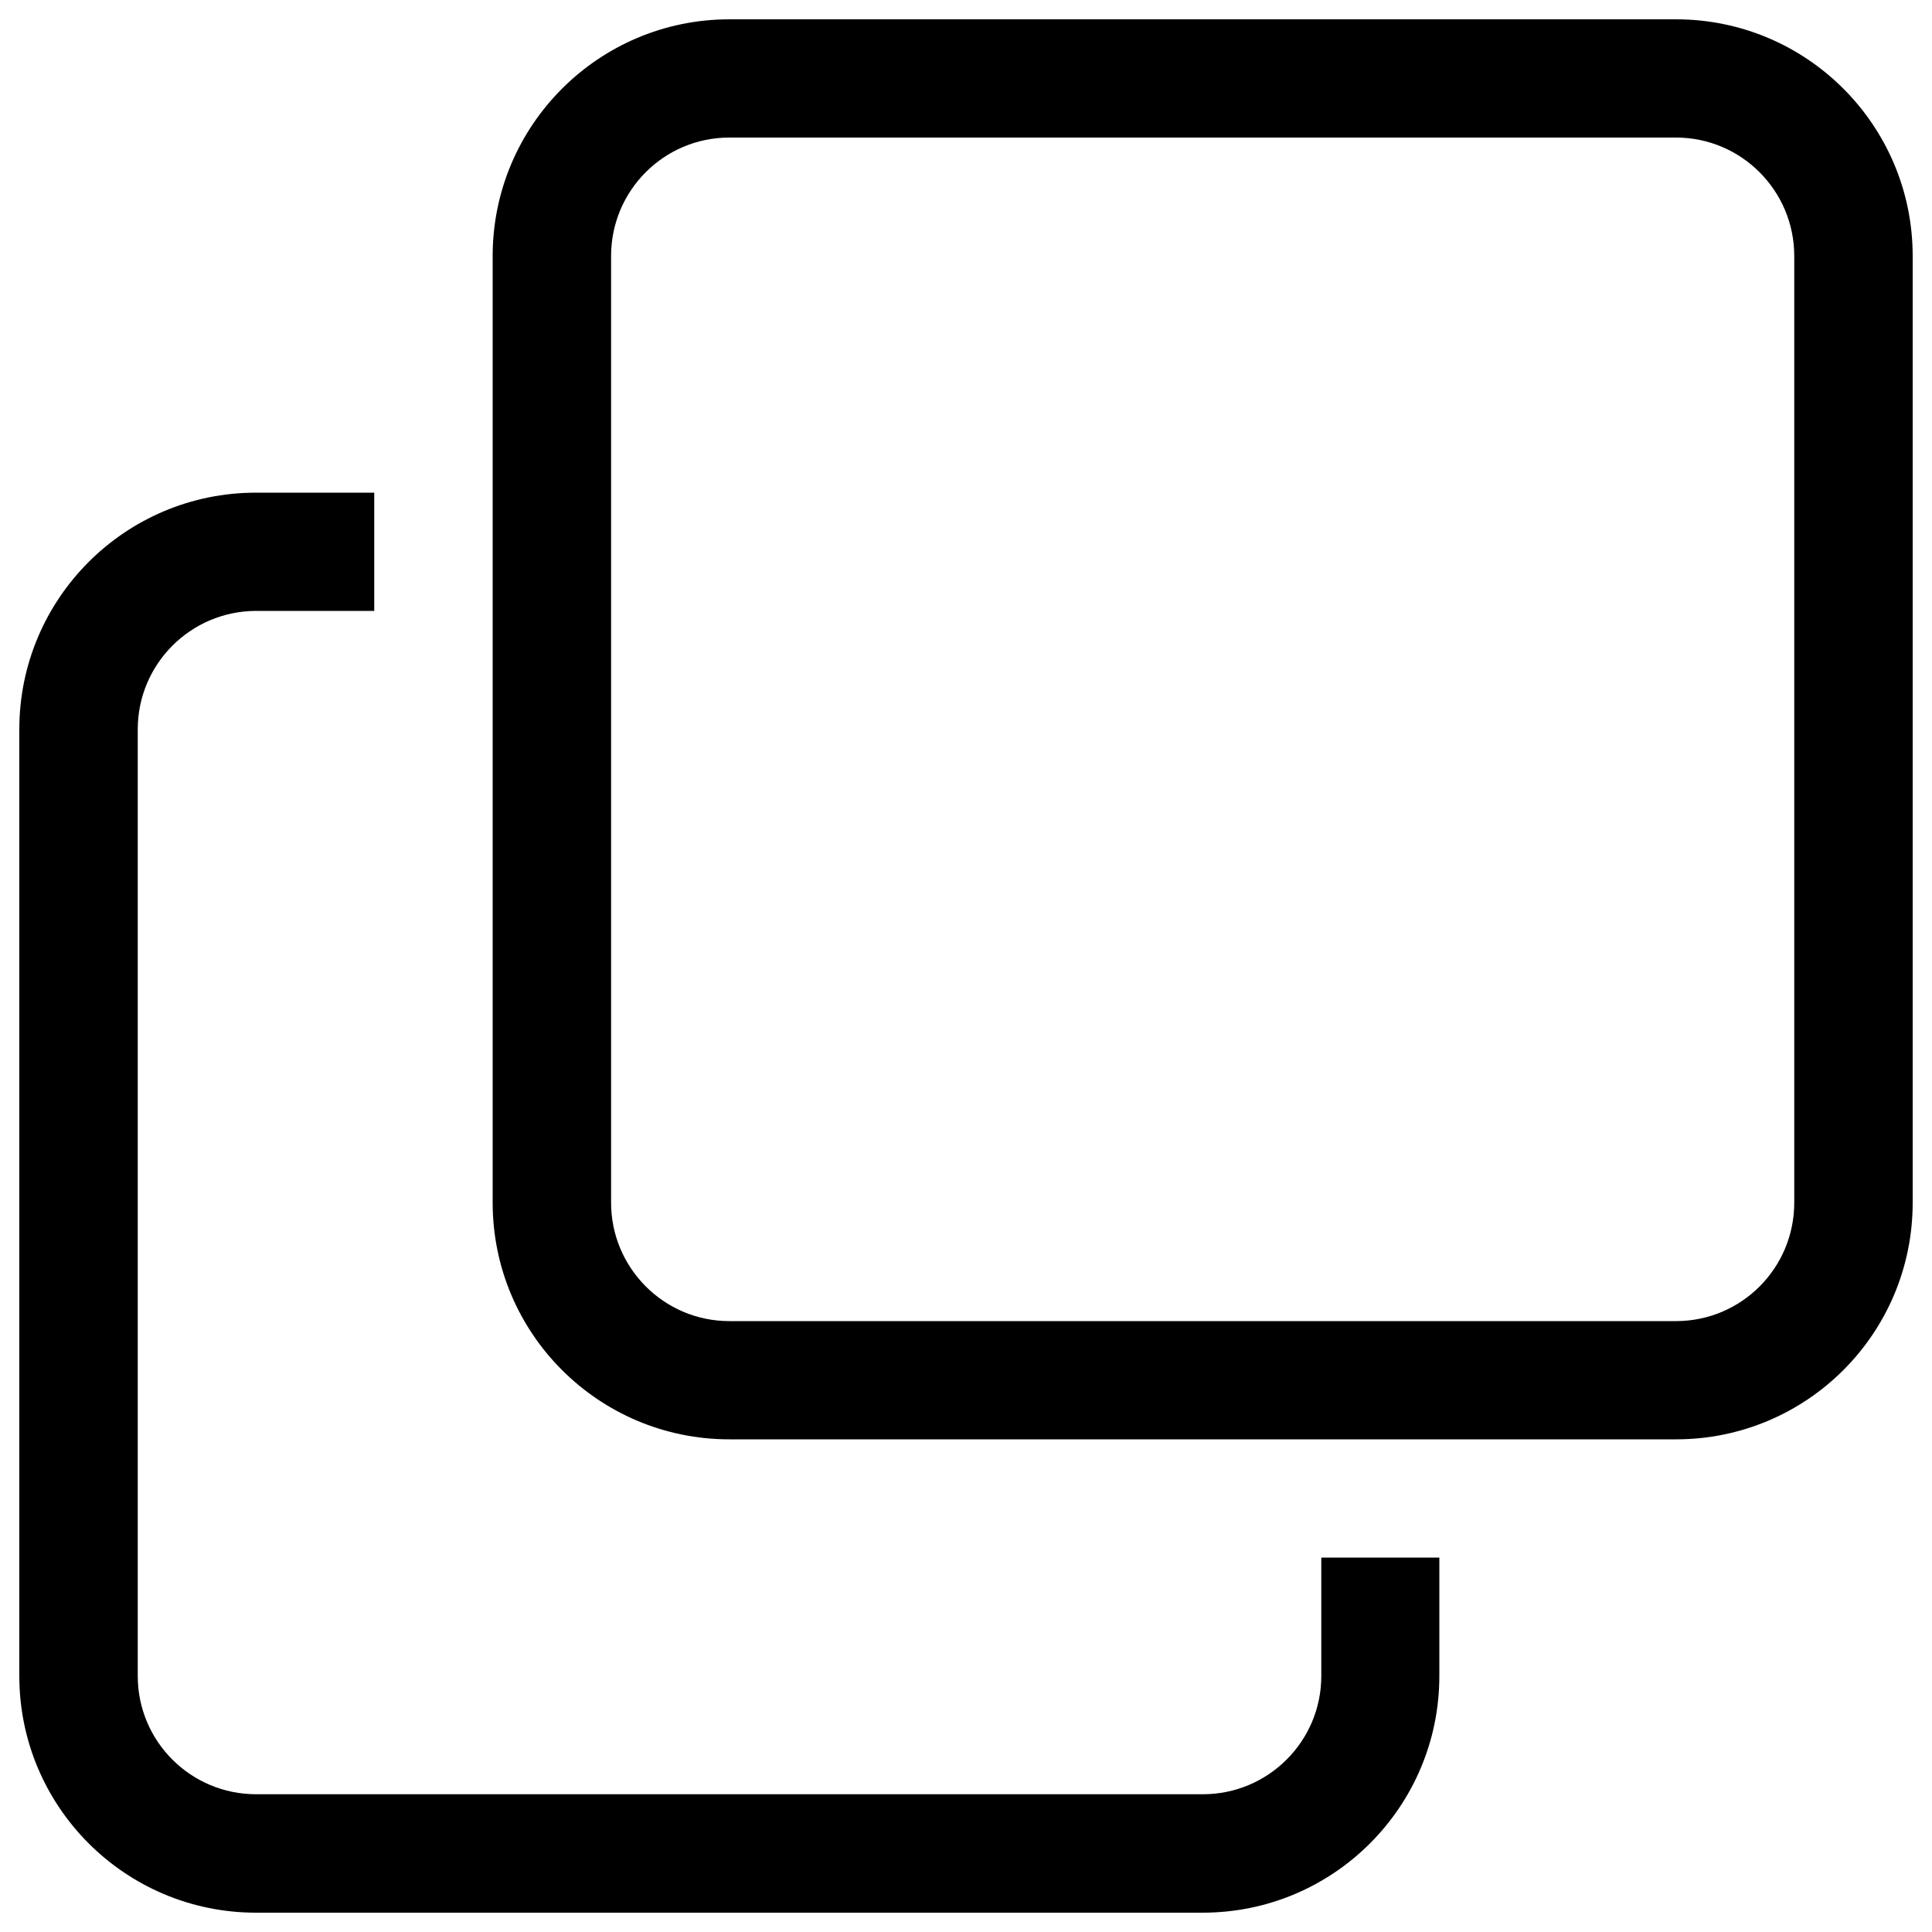<?xml version="1.0" encoding="utf-8"?>
<!-- Svg Vector Icons : http://www.onlinewebfonts.com/icon -->
<!DOCTYPE svg PUBLIC "-//W3C//DTD SVG 1.1//EN" "http://www.w3.org/Graphics/SVG/1.1/DTD/svg11.dtd">
<svg version="1.1" xmlns="http://www.w3.org/2000/svg" xmlns:xlink="http://www.w3.org/1999/xlink" x="0px" y="0px" viewBox="0 0 1000 1000" enable-background="new 0 0 1000 1000" xml:space="preserve">
<g><path d="M867.5,745h-490C309.9,745,255,690.2,255,622.5v-490C255,64.9,309.9,10,377.5,10h490C935.2,10,990,64.9,990,132.5v490C990,690.2,935.2,745,867.5,745z M928.7,132.5c0-33.8-27.4-61.3-61.2-61.3h-490c-33.8,0-61.2,27.4-61.2,61.3v490c0,33.8,27.4,61.3,61.2,61.3h490c33.8,0,61.2-27.4,61.2-61.3L928.7,132.5L928.7,132.5z M71.3,377.5v490c0,33.8,27.4,61.2,61.3,61.2h490c33.8,0,61.3-27.4,61.3-61.2v-61.3H745v61.3c0,67.6-54.8,122.5-122.5,122.5h-490C64.8,990,10,935.1,10,867.5v-490C10,309.9,64.8,255,132.5,255h61.2v61.2h-61.2C98.7,316.3,71.3,343.7,71.3,377.5z"/></g>
</svg>